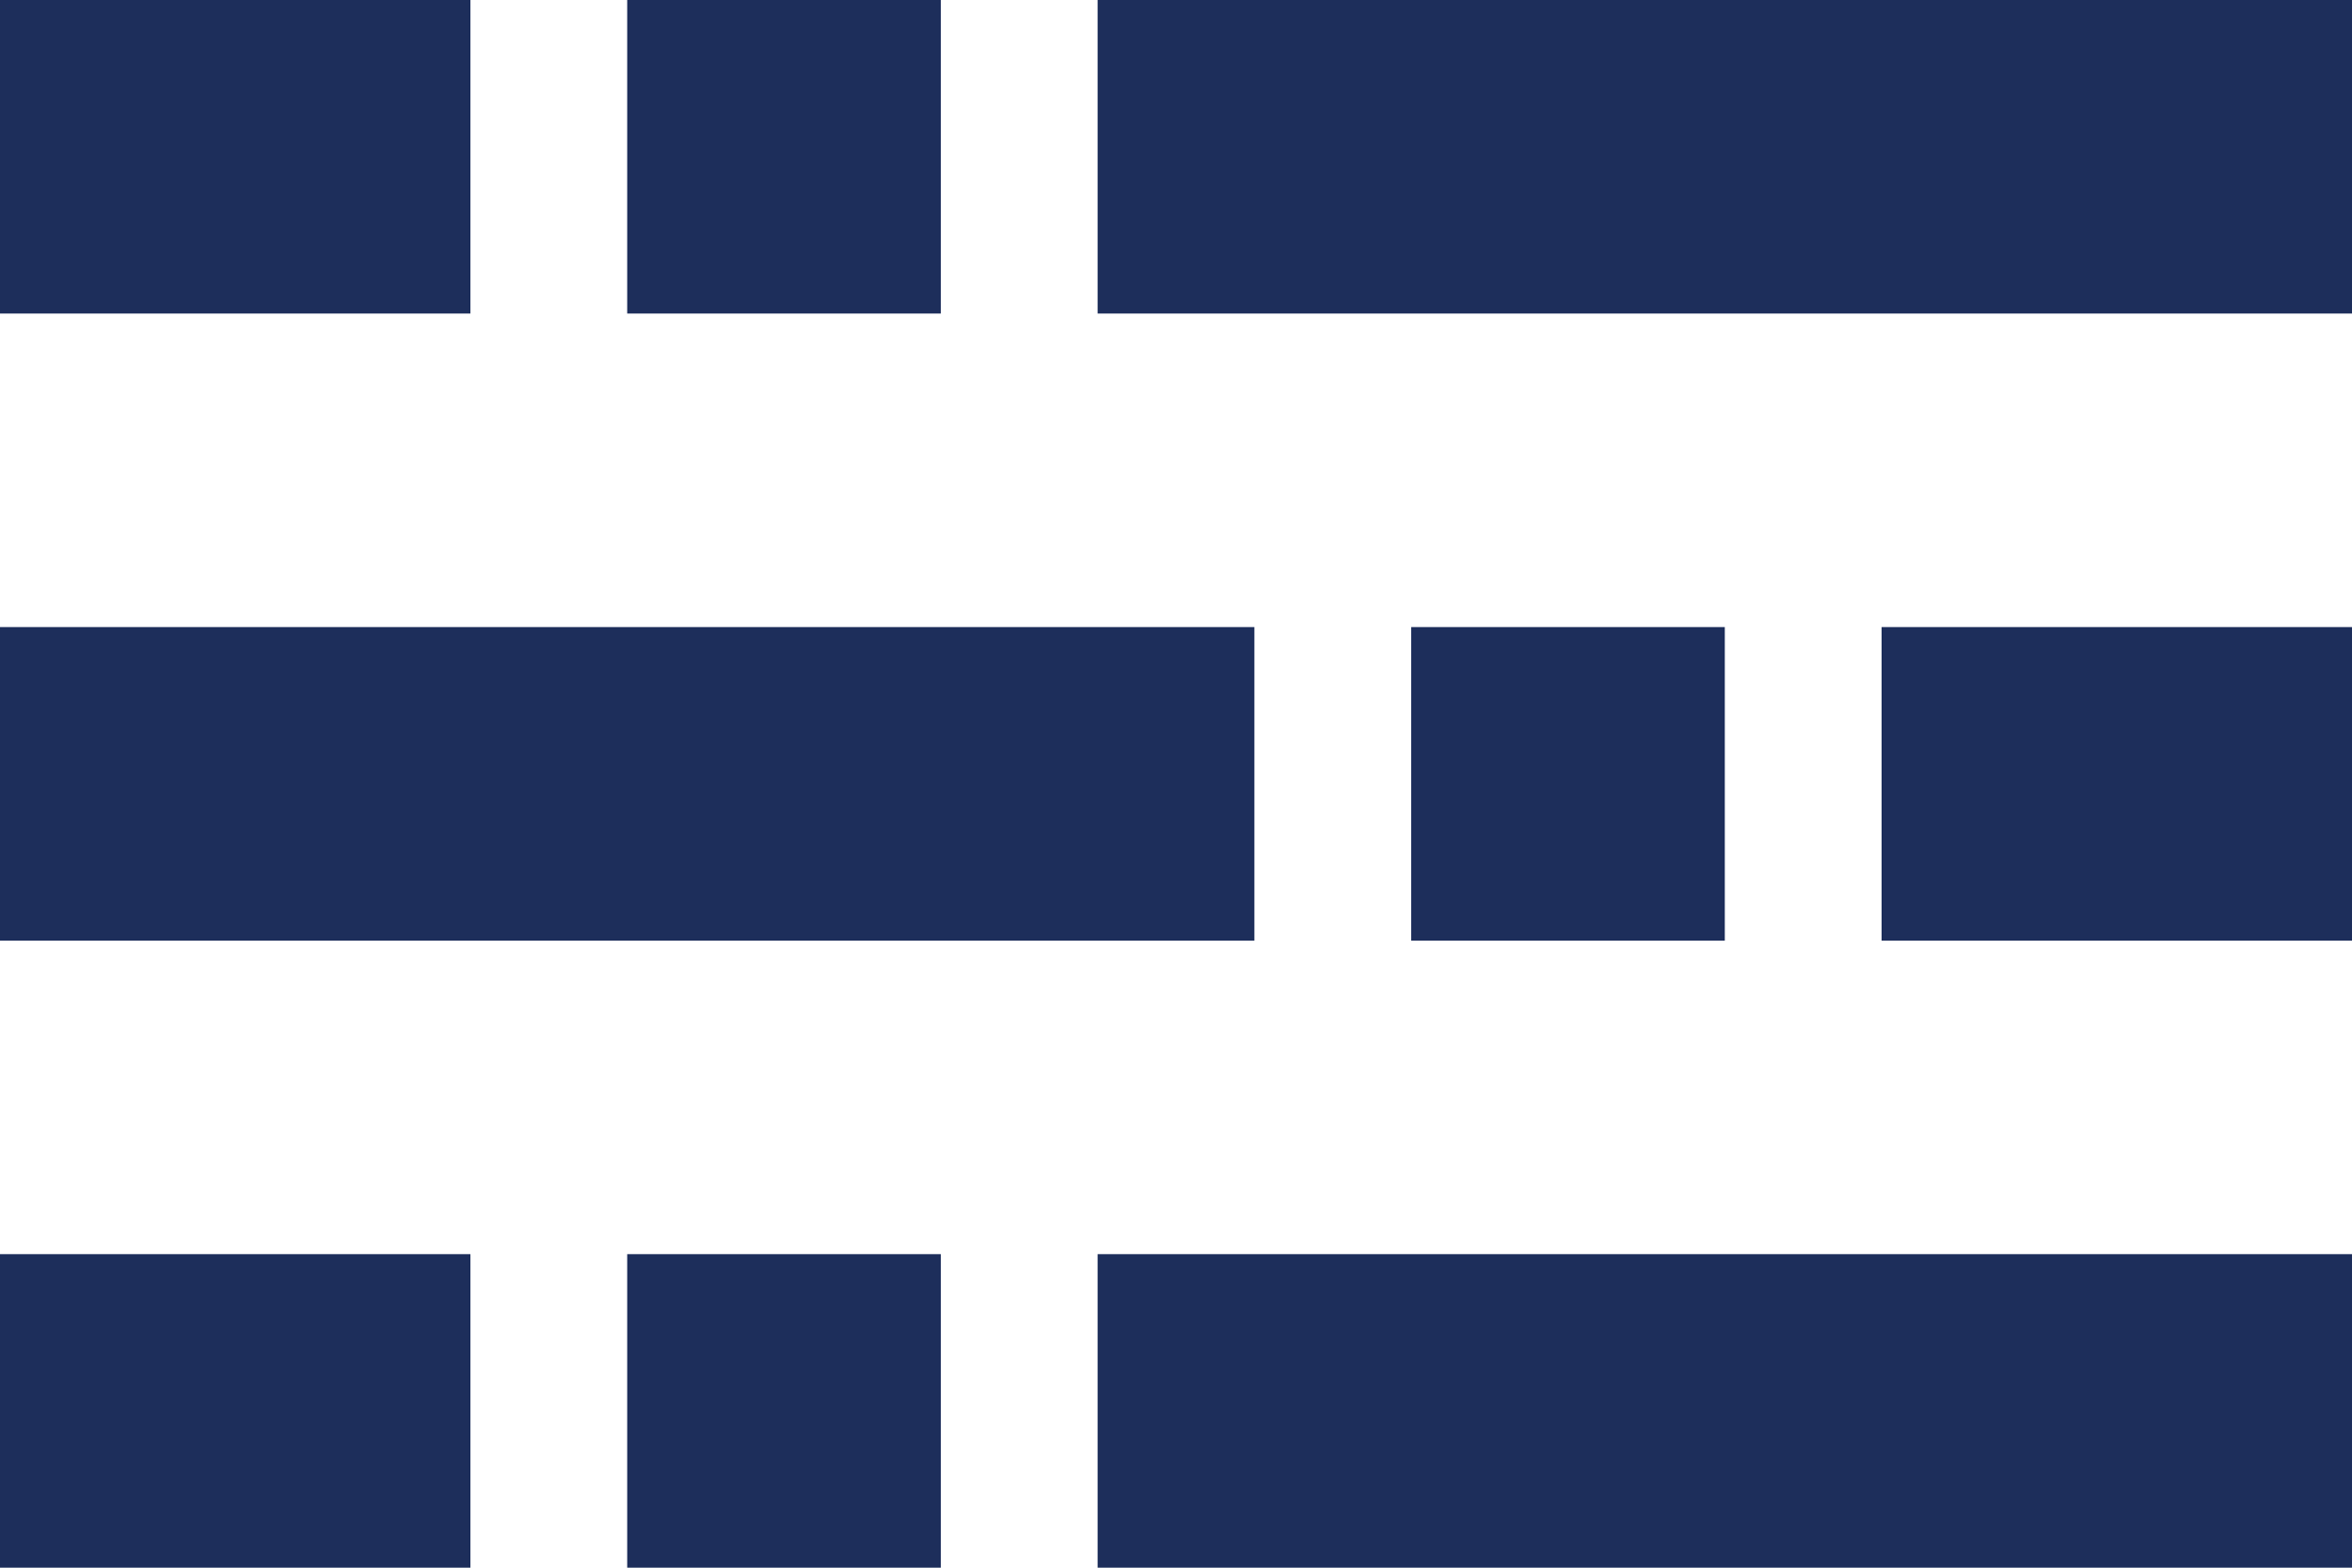 <?xml version="1.0" encoding="utf-8"?>
<!-- Generator: Adobe Illustrator 24.0.1, SVG Export Plug-In . SVG Version: 6.00 Build 0)  -->
<svg version="1.1" id="Layer_1" xmlns="http://www.w3.org/2000/svg" xmlns:xlink="http://www.w3.org/1999/xlink" x="0px" y="0px"
	 viewBox="0 0 15 10" style="enable-background:new 0 0 15 10;" xml:space="preserve">
<style type="text/css">
	.st0{fill:#1D2E5B;}
</style>
<rect x="4" class="st0" width="2" height="2"/>
<rect class="st0" width="3" height="2"/>
<rect x="7" class="st0" width="8" height="2"/>
<rect x="4" y="8" class="st0" width="2" height="2"/>
<rect y="8" class="st0" width="3" height="2"/>
<rect x="7" y="8" class="st0" width="8" height="2"/>
<rect x="9" y="4" class="st0" width="2" height="2"/>
<rect x="12" y="4" class="st0" width="3" height="2"/>
<rect y="4" class="st0" width="8" height="2"/>
</svg>
